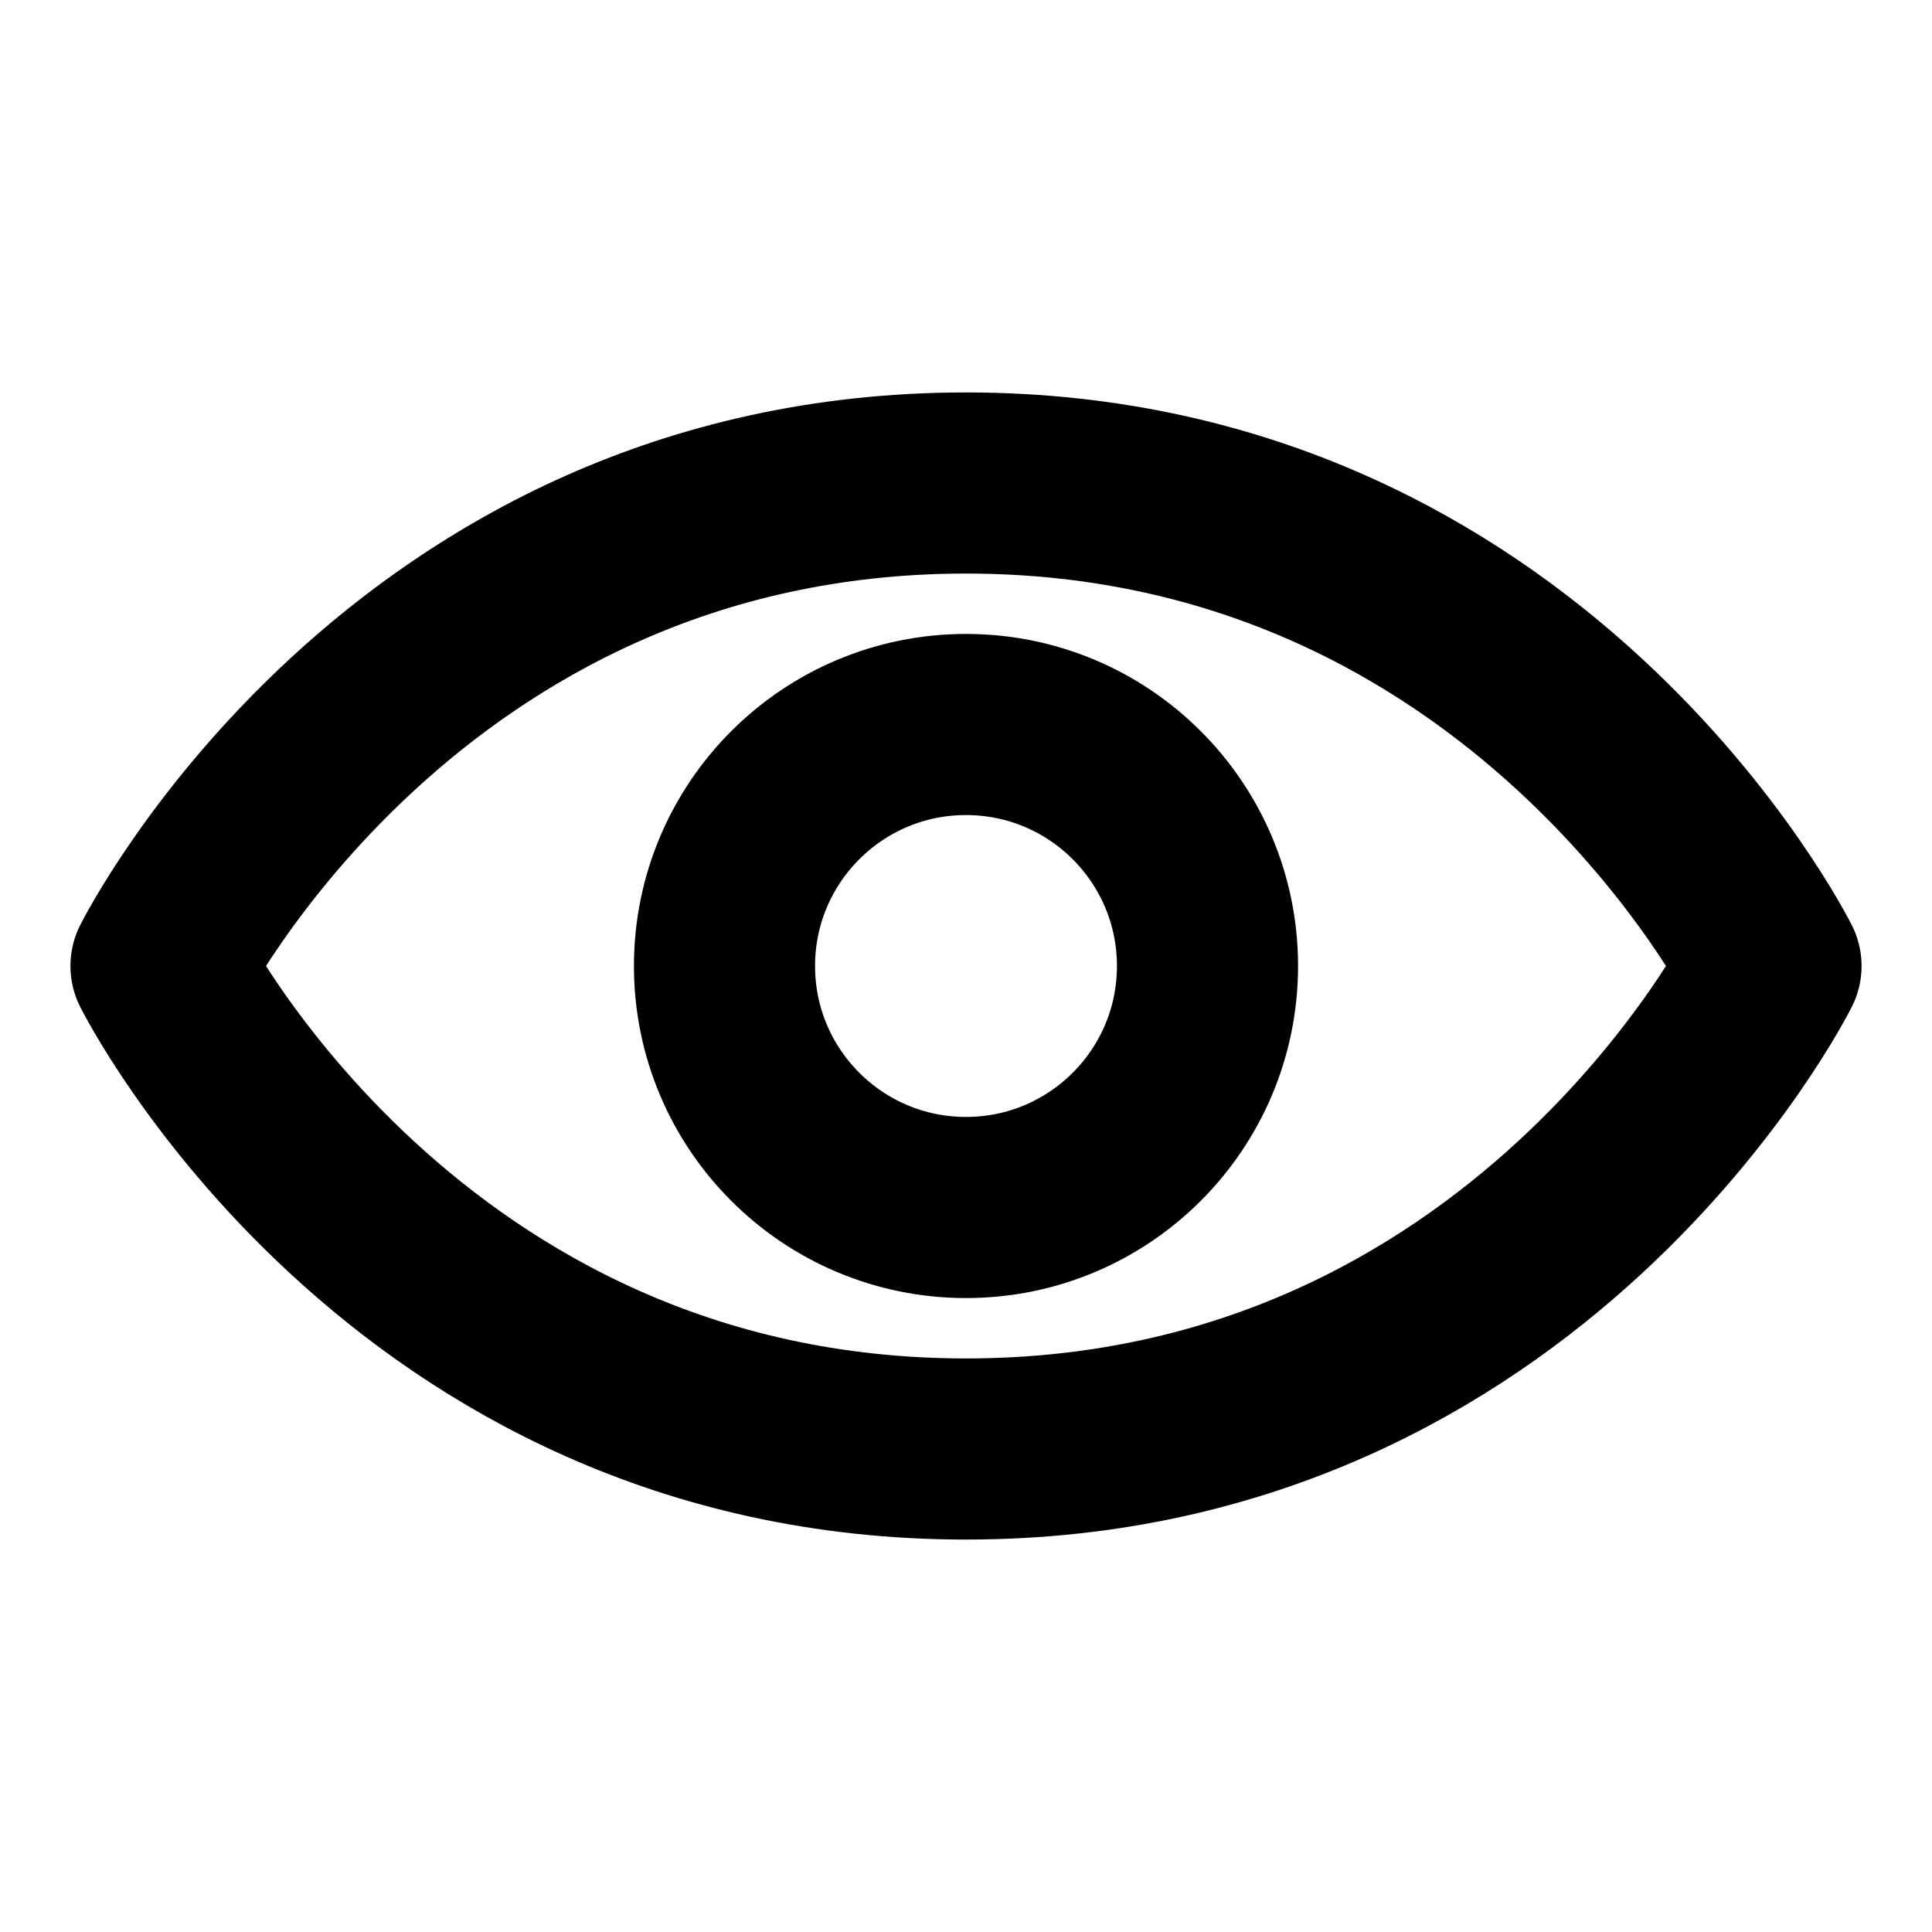 <svg width="32px" height="32px" viewBox="0 0 24 24" xmlns="http://www.w3.org/2000/svg" aria-labelledby="eyeIconTitle" stroke="#000000" stroke-width="2.25" stroke-linecap="round" stroke-linejoin="round" fill="none" color="#000000"> <title id="eyeIconTitle">Visible (eye)</title> <path d="M22 12C22 12 19 18 12 18C5 18 2 12 2 12C2 12 5 6 12 6C19 6 22 12 22 12Z"/> <circle cx="12" cy="12" r="3"/> </svg>